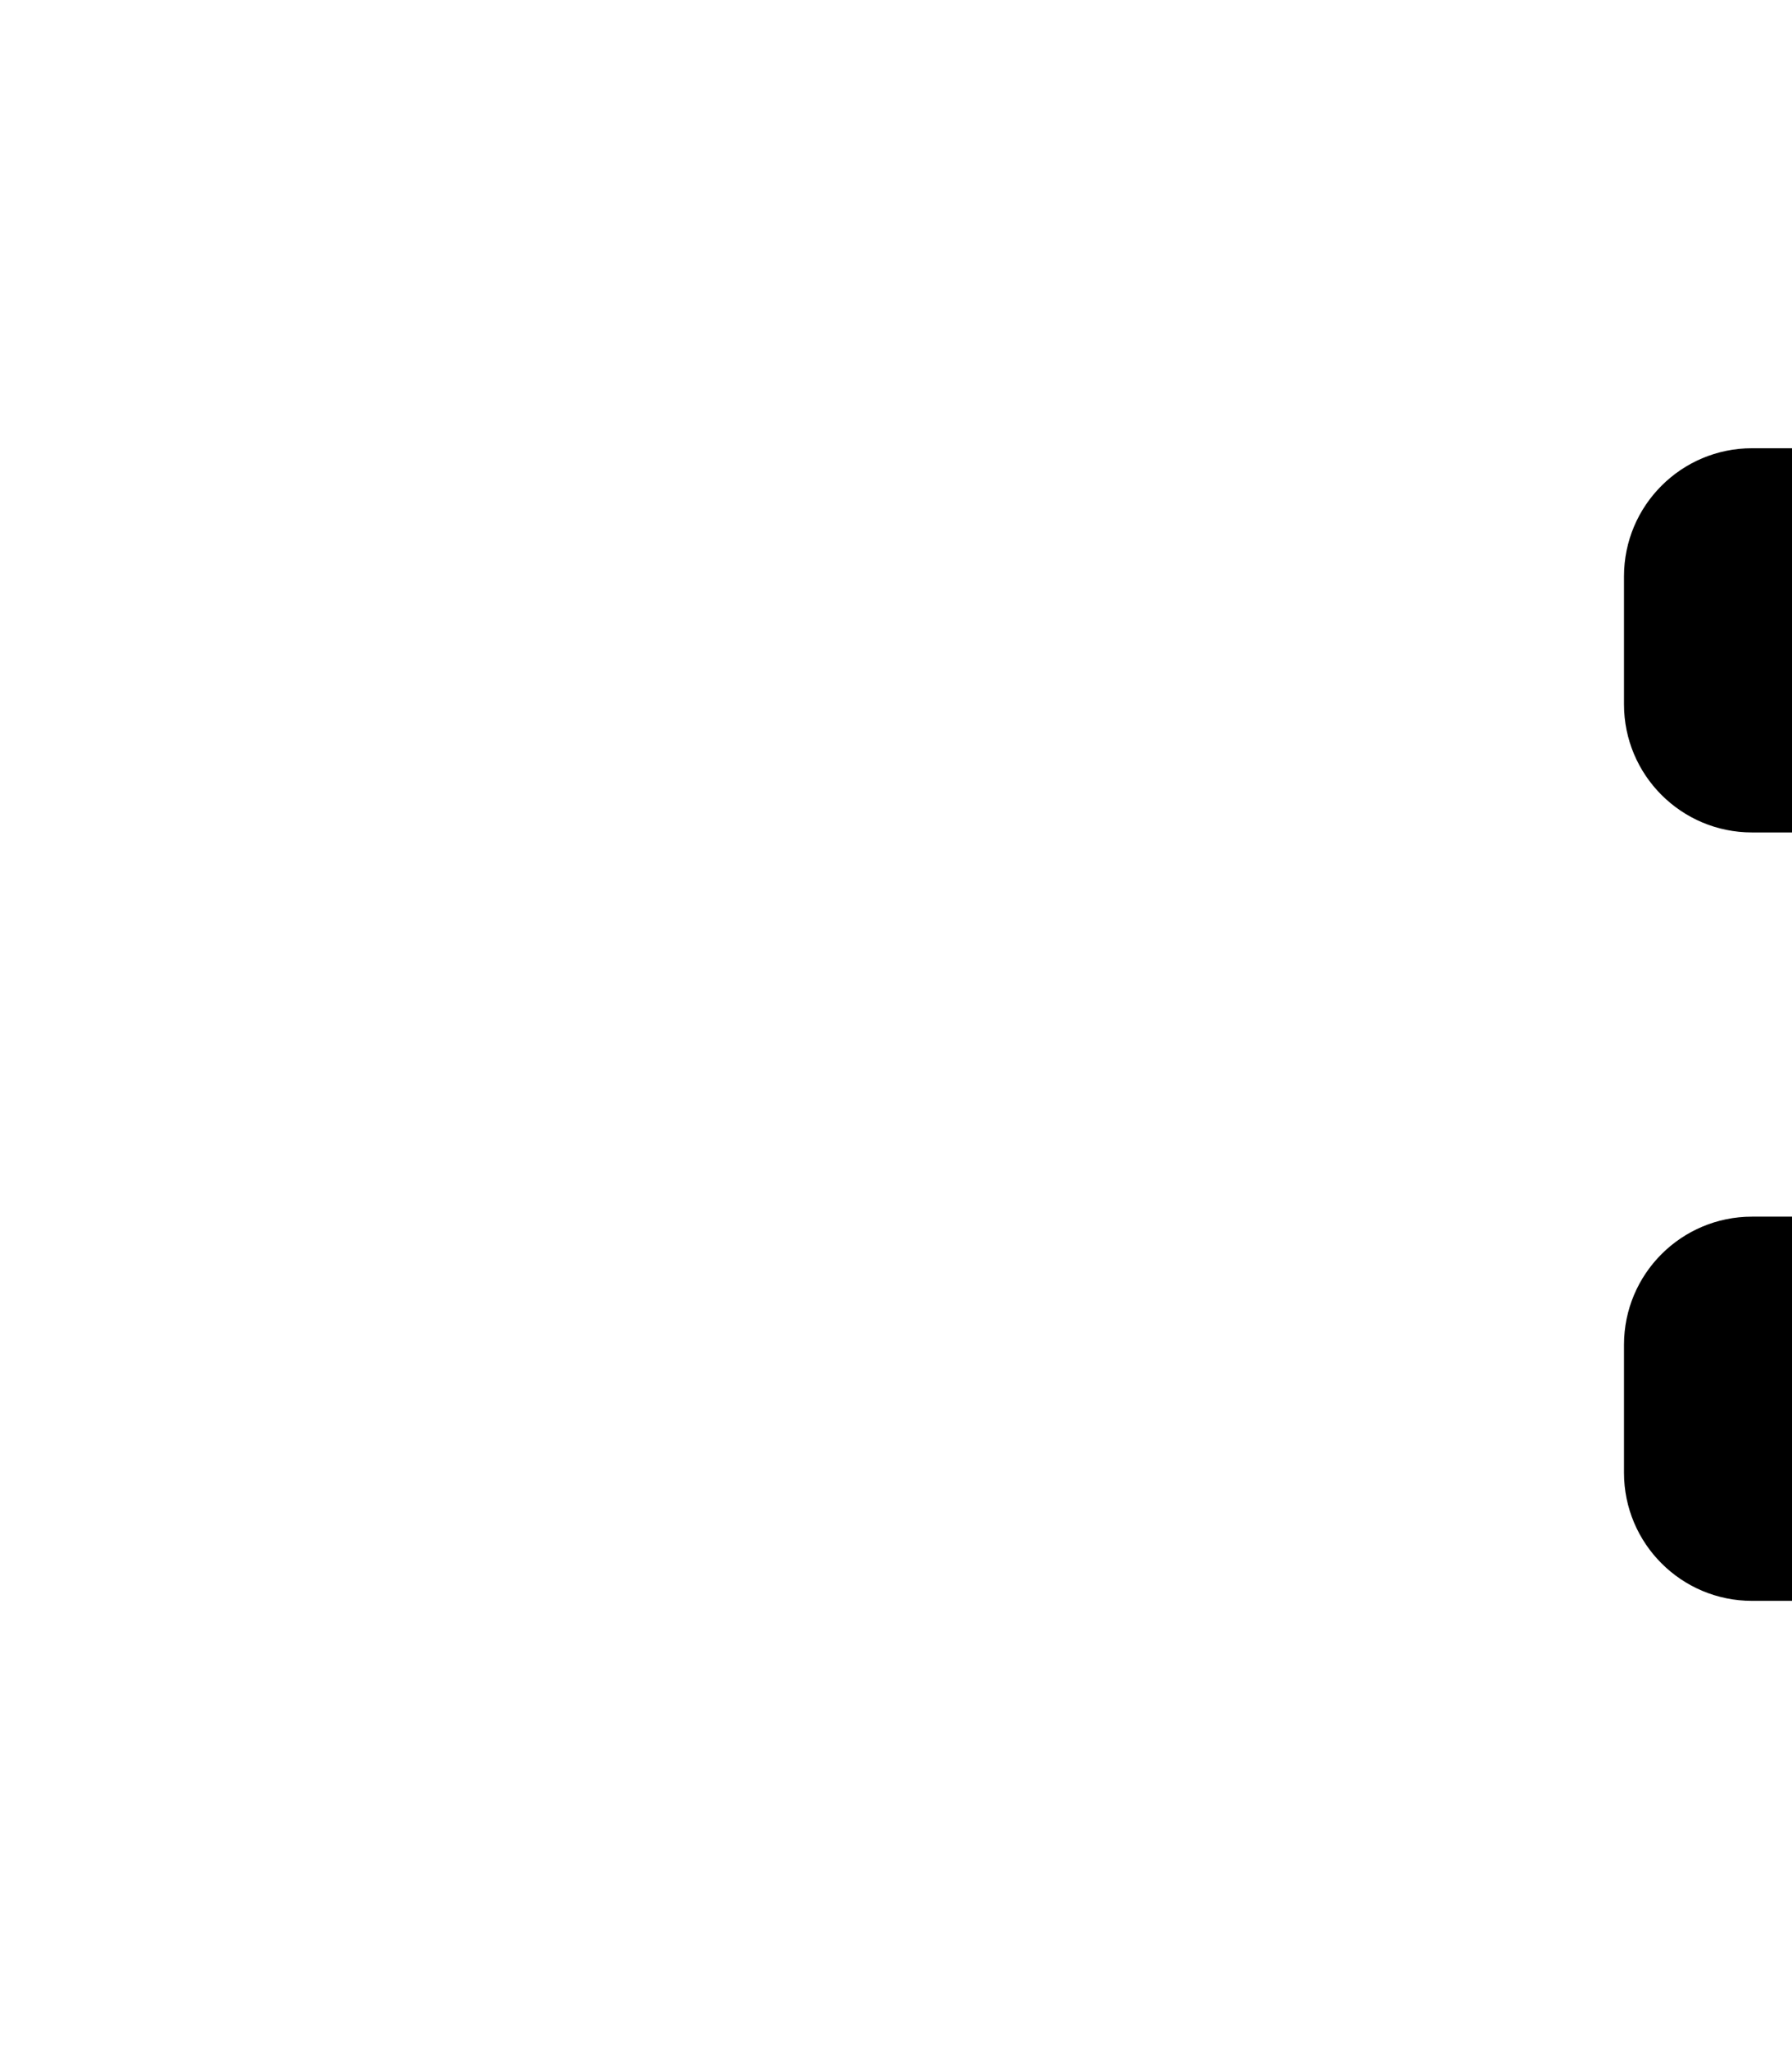 <svg xmlns="http://www.w3.org/2000/svg" viewBox="0 0 448 512"><path d="M416 304h22c-17.67 0-32 14.33-32 32v32c0 17.67 14.33 32 32 32h284c17.67 0 32-14.33 32-32v-32c0-17.67-14.33-32-32-32zm0-192h22c-17.67 0-32 14.33-32 32v32c0 17.67 14.33 32 32 32h284c17.67 0 32-14.33 32-32v-32c0-17.67-14.33-32-32-32z"/></svg>